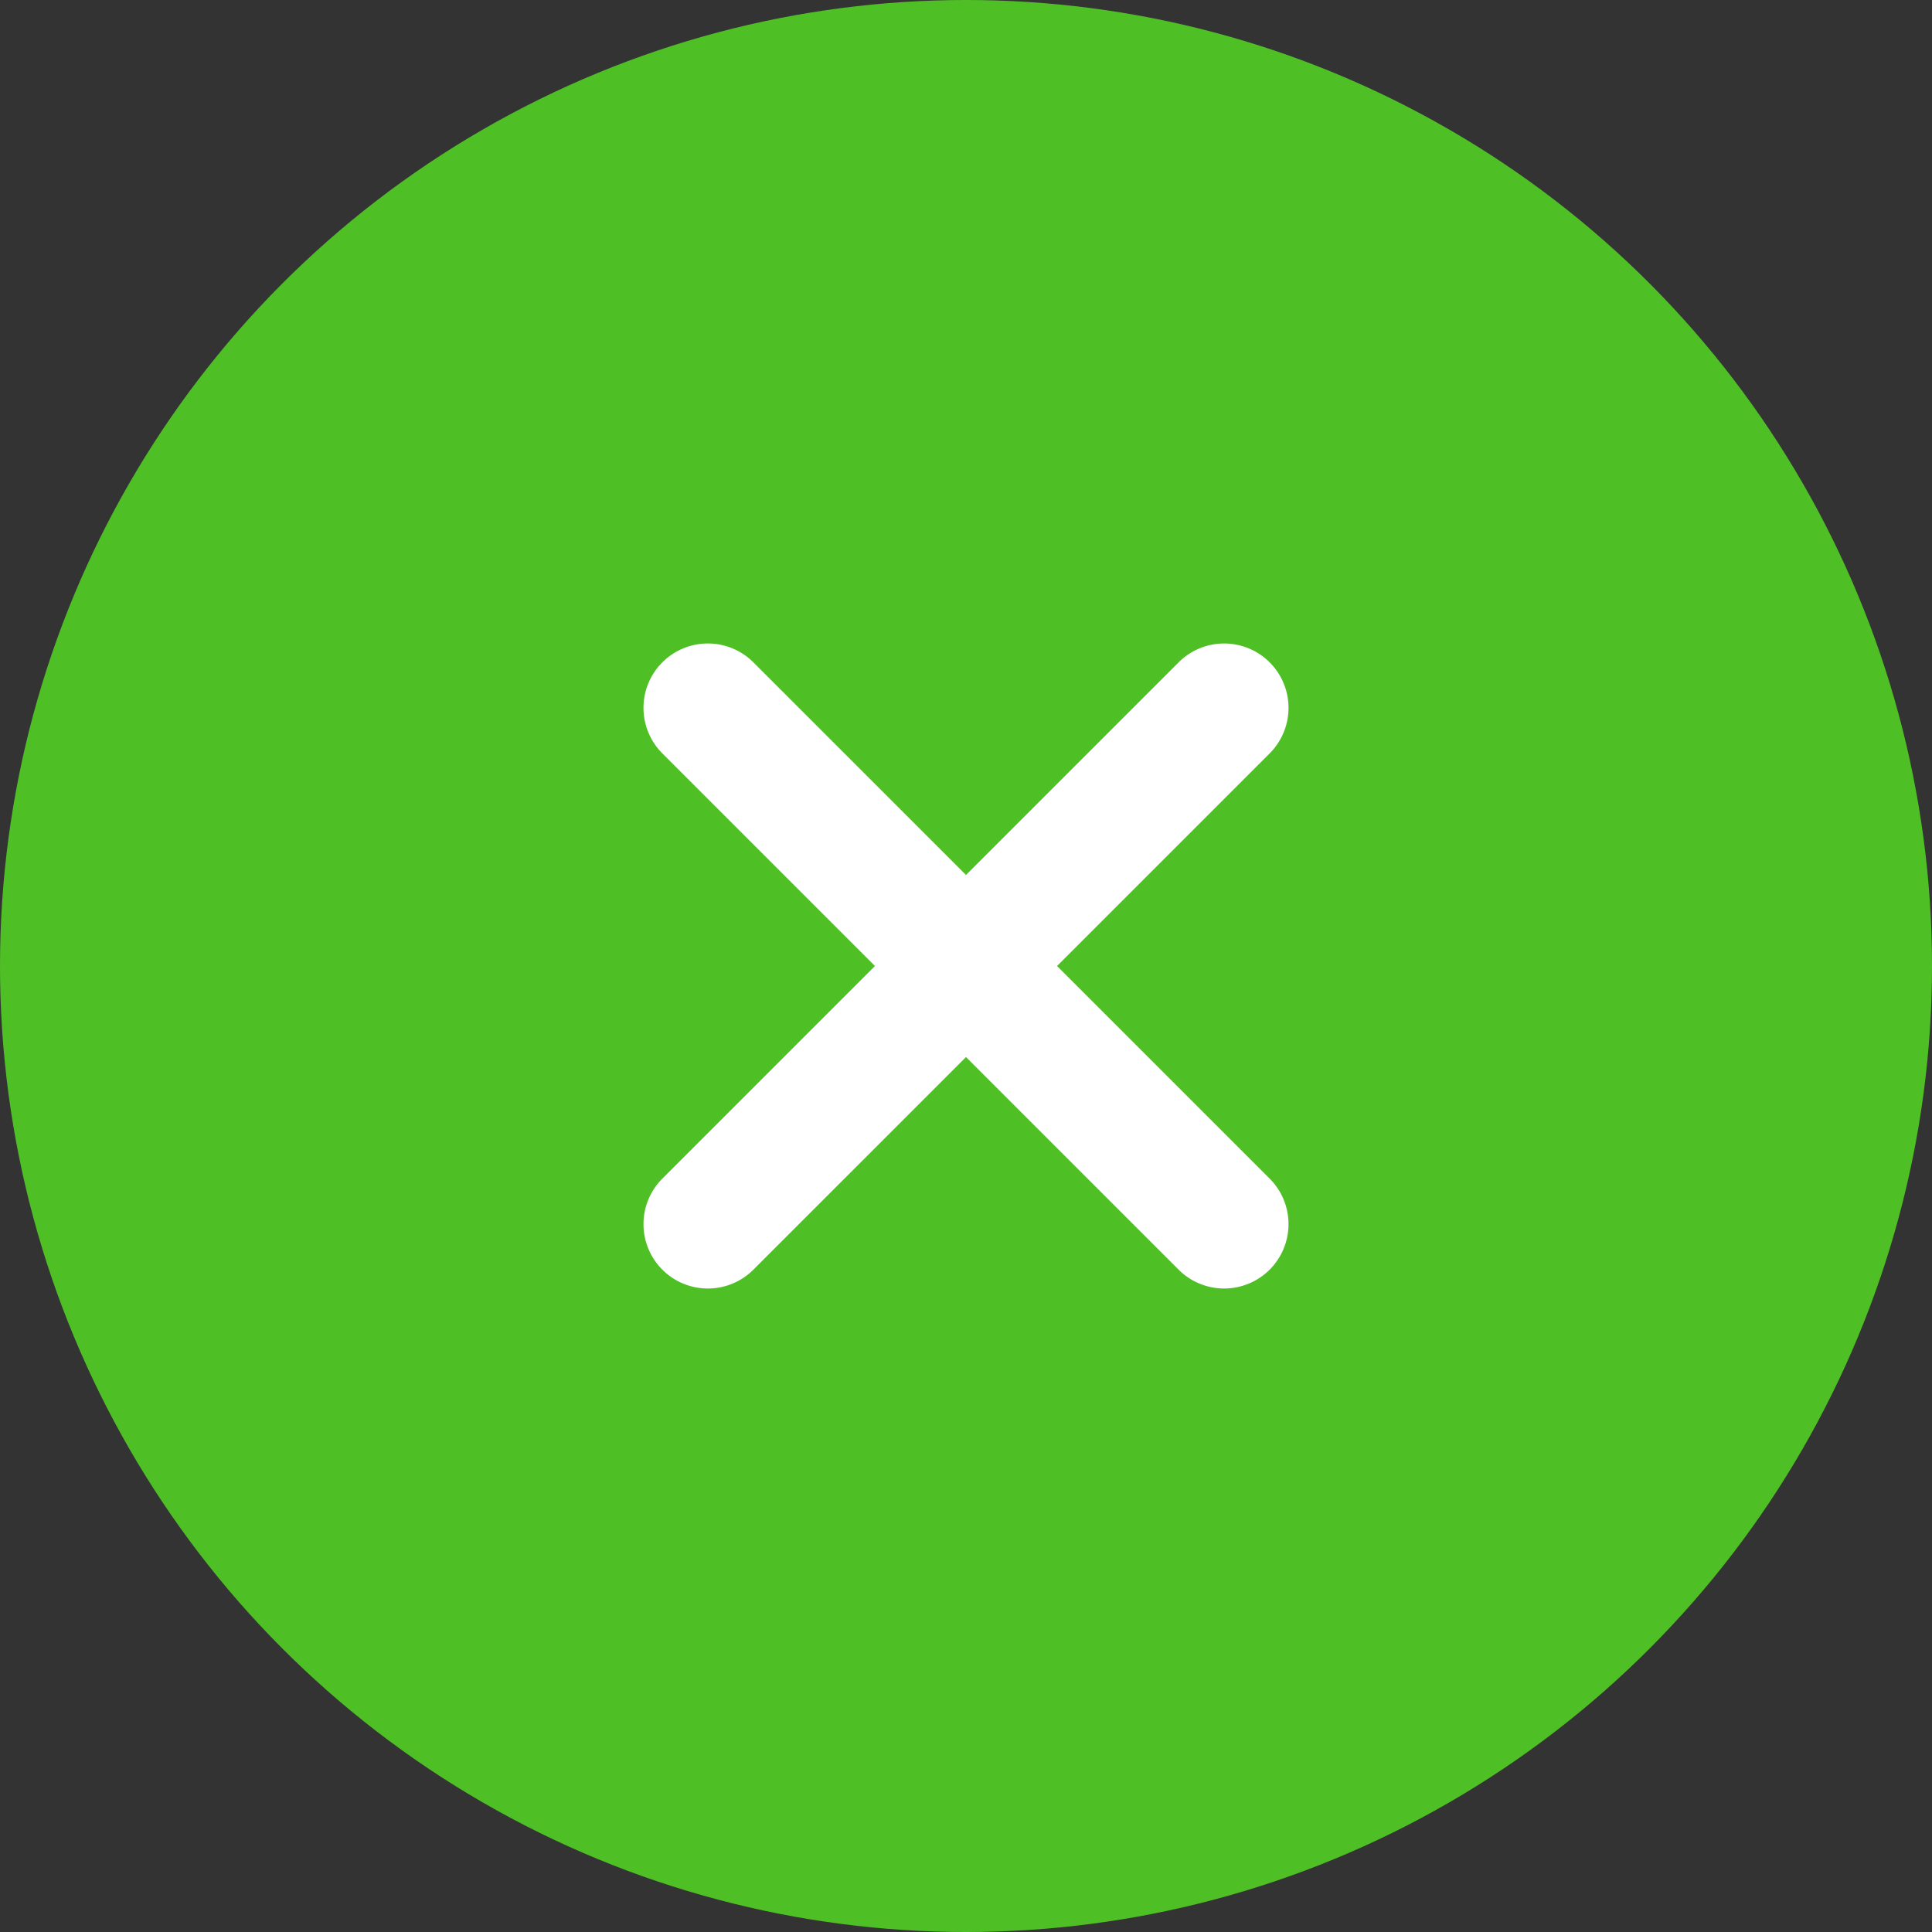 <svg xmlns="http://www.w3.org/2000/svg" width="40" height="40" viewBox="0 0 40 40">
    <rect x="0" y="0" width="40" height="40" fill="#333333" stroke="none"/>
    <g data-name="Group 19682" transform="translate(-487 -177)">
        <circle data-name="Ellipse 625" cx="20" cy="20" r="20" transform="translate(487 177)" style="fill:#4fbf26"/>
        <path data-name="Path 16308" d="m8.551 6.666 4.39-4.39A1.333 1.333 0 1 0 11.056.391l-4.39 4.39-4.39-4.39A1.333 1.333 0 1 0 .391 2.276l4.39 4.39-4.39 4.39a1.333 1.333 0 1 0 1.885 1.885l4.39-4.39 4.39 4.39a1.333 1.333 0 1 0 1.885-1.885z" transform="translate(500.334 190.334)" style="fill:#fff"/>
    </g>
</svg>
